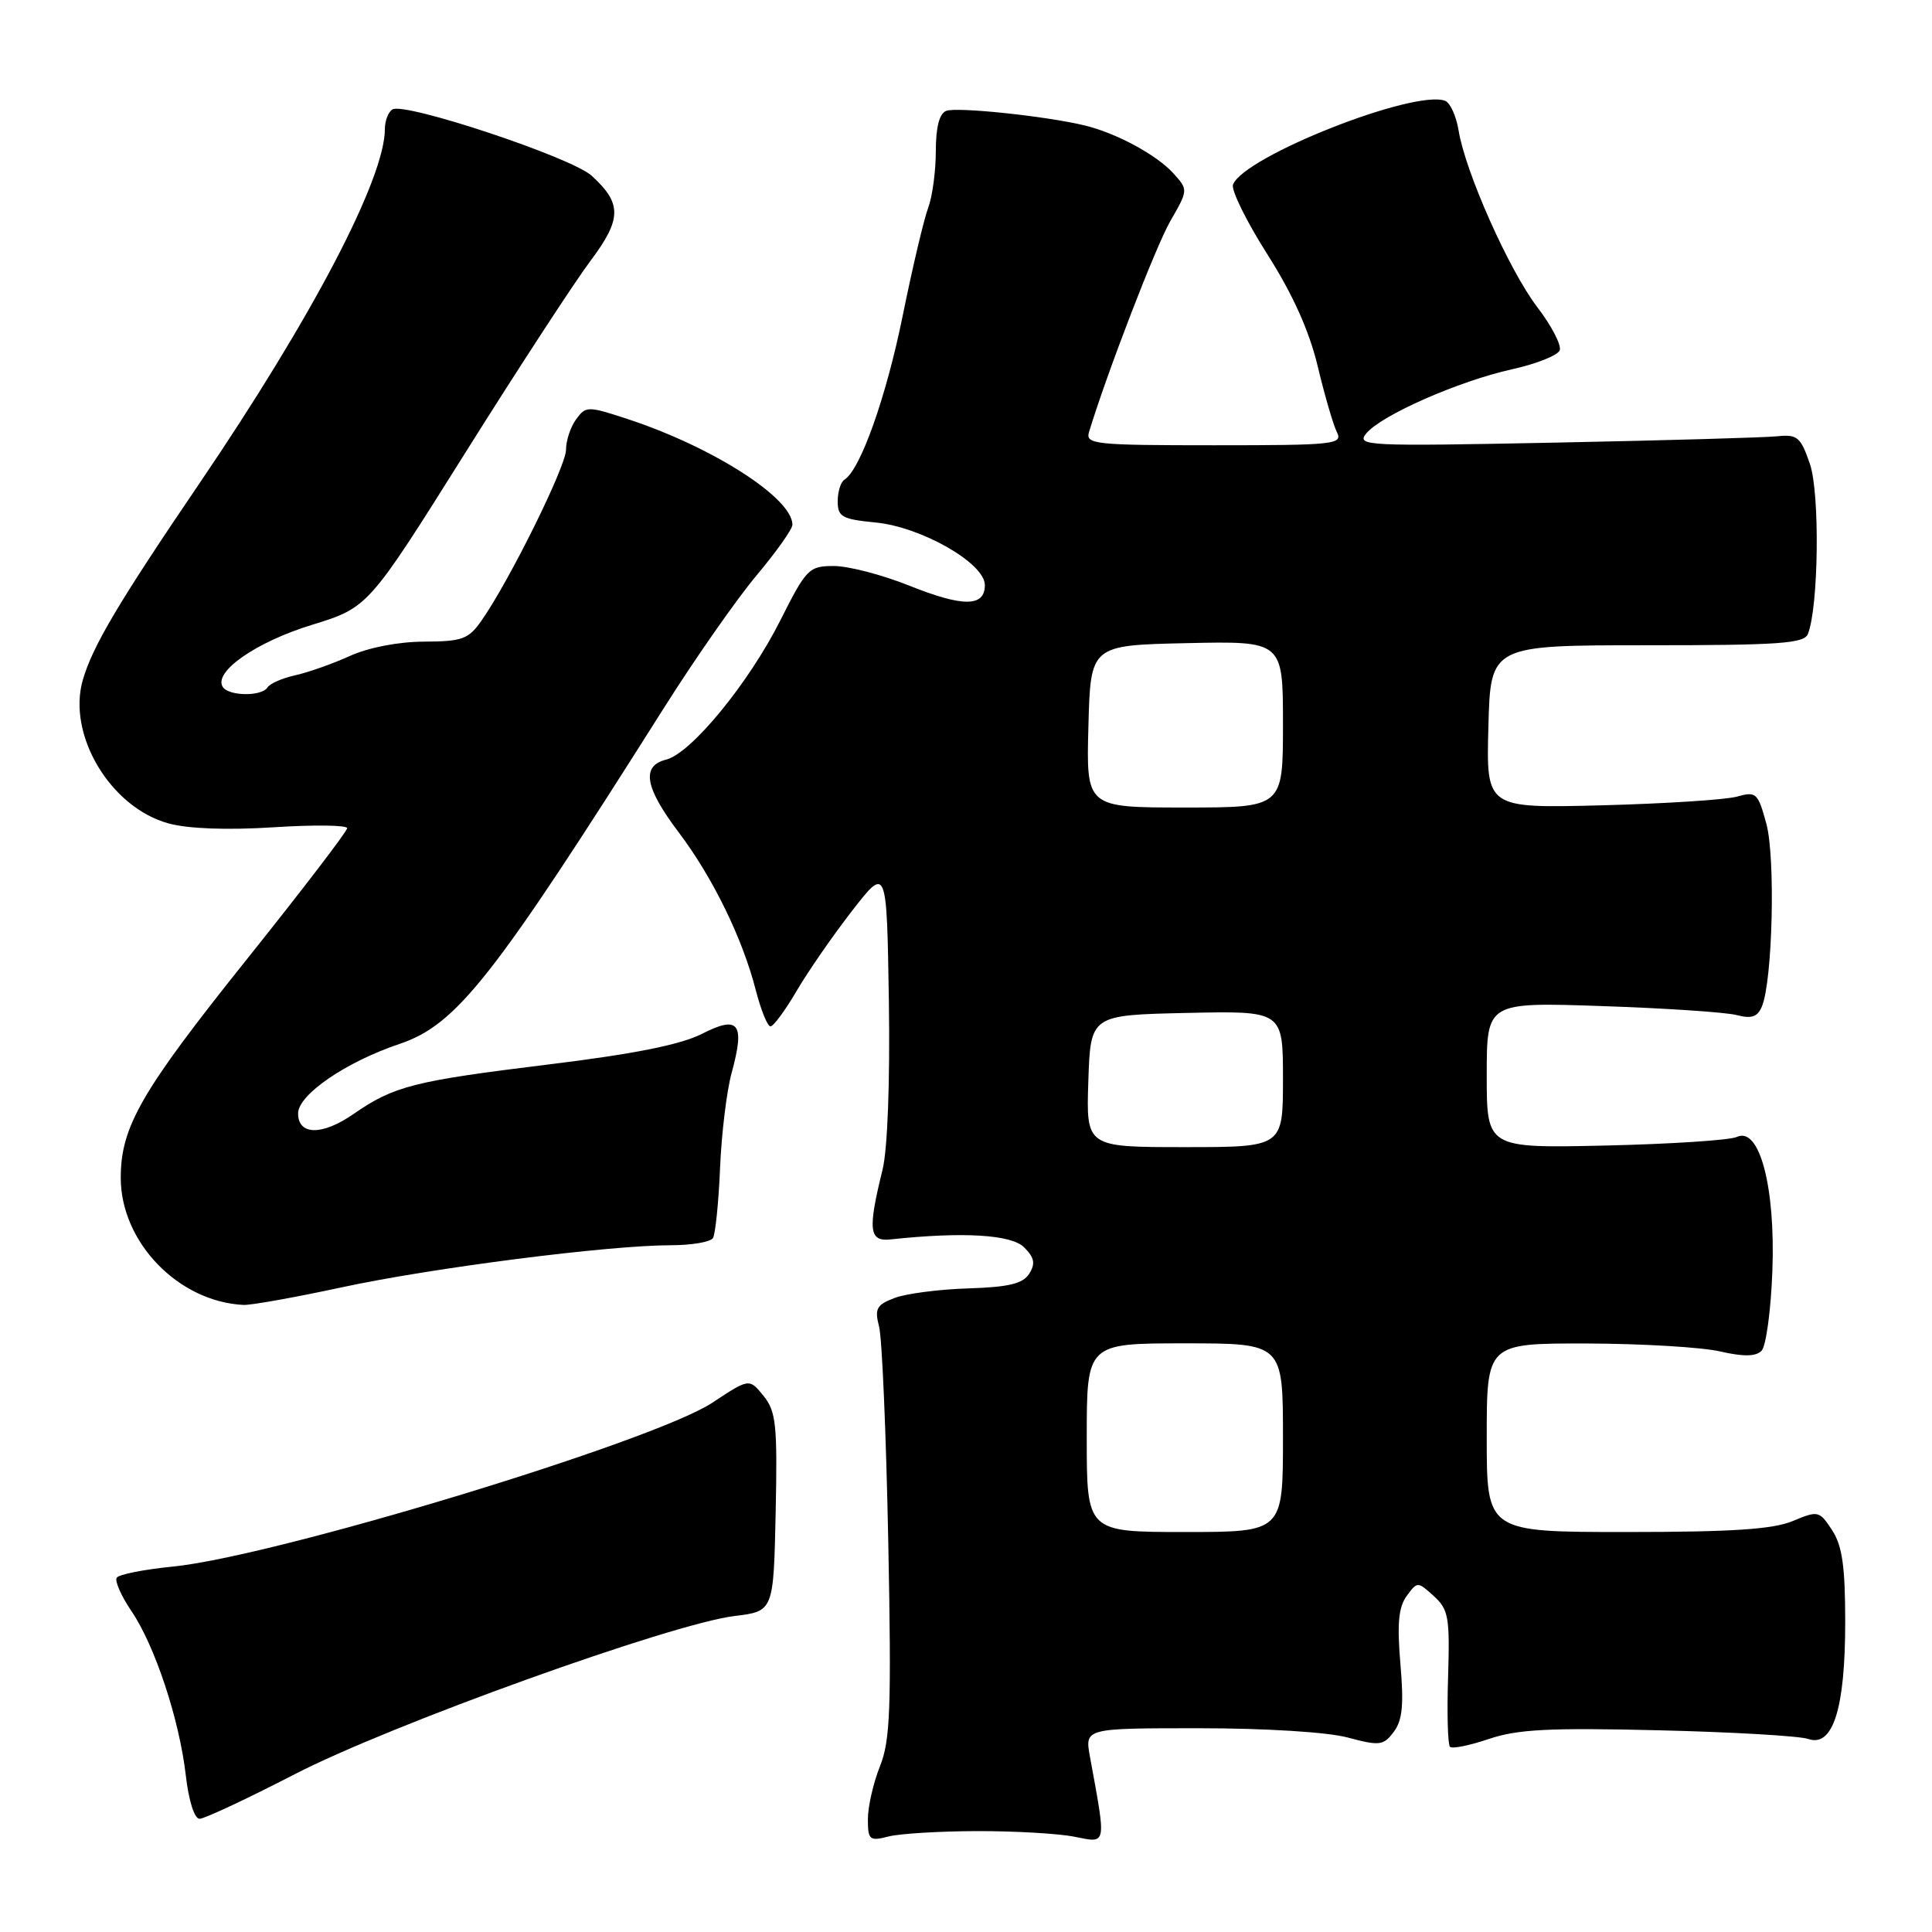 <?xml version="1.0" encoding="UTF-8" standalone="no"?>
<!DOCTYPE svg PUBLIC "-//W3C//DTD SVG 1.1//EN" "http://www.w3.org/Graphics/SVG/1.1/DTD/svg11.dtd" >
<svg xmlns="http://www.w3.org/2000/svg" xmlns:xlink="http://www.w3.org/1999/xlink" version="1.1" viewBox="0 0 256 256">
 <g >
 <path fill="currentColor"
d=" M 129.50 242.63 C 134.45 242.62 140.25 242.95 142.39 243.38 C 146.70 244.23 146.61 244.72 144.42 232.75 C 143.74 229.00 143.74 229.00 158.85 229.00 C 167.67 229.00 175.89 229.51 178.58 230.23 C 182.81 231.36 183.31 231.30 184.68 229.48 C 185.83 227.96 186.03 225.88 185.56 220.47 C 185.11 215.18 185.31 212.96 186.39 211.48 C 187.81 209.54 187.84 209.54 189.99 211.49 C 191.94 213.26 192.12 214.30 191.88 222.19 C 191.72 227.00 191.84 231.17 192.13 231.46 C 192.42 231.76 194.75 231.28 197.29 230.42 C 201.05 229.14 205.29 228.92 219.71 229.27 C 229.50 229.50 238.44 230.02 239.60 230.42 C 242.87 231.56 244.50 226.41 244.50 214.95 C 244.50 207.56 244.11 204.81 242.76 202.75 C 241.07 200.18 240.91 200.14 237.54 201.55 C 234.93 202.64 229.47 203.00 215.53 203.00 C 197.00 203.00 197.00 203.00 197.00 190.50 C 197.00 178.00 197.00 178.00 210.25 178.02 C 217.54 178.04 225.48 178.51 227.91 179.07 C 231.02 179.78 232.64 179.76 233.41 178.99 C 234.01 178.39 234.66 173.61 234.85 168.36 C 235.26 157.22 233.13 149.23 230.14 150.65 C 229.24 151.08 221.41 151.59 212.75 151.79 C 197.00 152.14 197.00 152.14 197.00 142.46 C 197.00 132.79 197.00 132.79 212.25 133.31 C 220.64 133.59 228.67 134.13 230.11 134.50 C 232.10 135.02 232.89 134.75 233.47 133.34 C 234.88 129.90 235.27 113.64 234.05 109.15 C 232.94 105.06 232.70 104.84 230.18 105.55 C 228.71 105.97 220.62 106.49 212.22 106.71 C 196.93 107.10 196.93 107.10 197.22 96.30 C 197.50 85.50 197.50 85.50 218.24 85.50 C 235.75 85.50 239.07 85.27 239.56 84.00 C 240.98 80.37 241.15 65.39 239.83 61.50 C 238.60 57.90 238.16 57.53 235.48 57.81 C 233.84 57.98 220.60 58.36 206.05 58.65 C 180.91 59.15 179.68 59.09 181.05 57.42 C 183.04 55.01 193.28 50.50 200.35 48.93 C 203.57 48.22 206.41 47.09 206.67 46.42 C 206.93 45.75 205.59 43.17 203.70 40.70 C 199.96 35.80 194.16 22.78 193.27 17.28 C 192.96 15.38 192.16 13.62 191.49 13.36 C 187.43 11.80 164.81 20.73 163.38 24.46 C 163.11 25.17 165.15 29.32 167.92 33.68 C 171.32 39.03 173.49 43.87 174.61 48.56 C 175.52 52.37 176.66 56.29 177.14 57.25 C 177.96 58.88 176.87 59.00 160.89 59.00 C 145.05 59.00 143.81 58.87 144.30 57.25 C 146.67 49.44 153.14 32.66 155.07 29.30 C 157.45 25.17 157.45 25.15 155.48 22.97 C 153.25 20.51 147.90 17.62 143.68 16.61 C 138.61 15.39 126.79 14.14 125.38 14.69 C 124.47 15.03 124.00 16.86 124.00 20.04 C 124.00 22.70 123.54 26.07 122.99 27.53 C 122.43 29.00 120.91 35.44 119.61 41.85 C 117.42 52.63 114.00 62.27 111.88 63.57 C 111.40 63.87 111.00 65.16 111.00 66.43 C 111.00 68.48 111.58 68.80 115.99 69.23 C 122.08 69.81 130.50 74.63 130.50 77.53 C 130.50 80.44 127.61 80.46 120.43 77.58 C 116.88 76.16 112.41 75.00 110.50 75.00 C 107.19 75.00 106.85 75.34 103.40 82.20 C 99.22 90.51 91.59 99.81 88.28 100.65 C 84.94 101.48 85.43 104.33 89.93 110.29 C 94.46 116.29 98.39 124.34 100.15 131.22 C 100.83 133.85 101.70 136.00 102.09 136.00 C 102.49 136.00 104.05 133.88 105.57 131.28 C 107.09 128.69 110.40 123.91 112.92 120.67 C 117.50 114.77 117.50 114.77 117.78 132.63 C 117.94 143.34 117.61 152.30 116.94 155.00 C 114.97 162.98 115.15 164.54 118.00 164.23 C 127.58 163.20 133.99 163.58 135.69 165.27 C 137.07 166.64 137.22 167.43 136.38 168.77 C 135.54 170.10 133.67 170.55 128.29 170.72 C 124.43 170.84 120.04 171.41 118.53 171.99 C 116.15 172.89 115.87 173.41 116.48 175.77 C 116.88 177.27 117.42 190.10 117.70 204.27 C 118.13 226.37 117.97 230.62 116.60 234.04 C 115.72 236.24 115.00 239.39 115.00 241.04 C 115.00 243.81 115.21 243.99 117.75 243.34 C 119.26 242.96 124.55 242.64 129.50 242.63 Z  M 39.06 235.09 C 51.71 228.55 88.95 215.15 97.33 214.13 C 102.50 213.50 102.50 213.50 102.78 200.40 C 103.02 188.79 102.84 187.02 101.17 184.96 C 99.28 182.63 99.28 182.63 94.40 185.86 C 86.65 190.99 36.44 206.24 22.90 207.58 C 19.08 207.96 15.73 208.62 15.46 209.06 C 15.19 209.50 16.07 211.49 17.41 213.47 C 20.53 218.06 23.77 227.86 24.62 235.25 C 25.00 238.59 25.76 241.00 26.44 241.00 C 27.09 241.00 32.76 238.34 39.06 235.09 Z  M 45.27 170.58 C 57.27 167.99 80.68 165.00 88.89 165.00 C 91.64 165.00 94.15 164.57 94.47 164.05 C 94.79 163.53 95.22 159.36 95.41 154.80 C 95.60 150.23 96.29 144.54 96.95 142.15 C 98.74 135.58 97.91 134.49 93.01 136.99 C 90.21 138.42 84.02 139.66 72.74 141.04 C 54.79 143.24 52.20 143.90 46.83 147.62 C 42.69 150.49 39.50 150.45 39.50 147.53 C 39.50 145.06 45.82 140.72 52.93 138.33 C 60.52 135.77 65.33 129.65 88.04 93.70 C 92.15 87.20 97.64 79.35 100.25 76.24 C 102.86 73.13 105.00 70.11 105.00 69.53 C 105.00 65.99 94.41 59.21 83.09 55.50 C 77.87 53.79 77.62 53.80 76.34 55.56 C 75.60 56.56 75.00 58.38 75.00 59.60 C 75.00 61.79 67.49 76.98 63.79 82.25 C 62.08 84.70 61.23 85.00 56.18 85.02 C 52.81 85.03 48.83 85.80 46.38 86.91 C 44.12 87.94 40.86 89.09 39.15 89.47 C 37.43 89.85 35.77 90.57 35.45 91.08 C 34.69 92.31 30.28 92.26 29.51 91.01 C 28.27 89.01 33.94 85.07 41.29 82.81 C 48.79 80.50 48.79 80.50 61.64 60.02 C 68.71 48.75 76.19 37.29 78.25 34.55 C 82.40 29.02 82.43 26.95 78.39 23.28 C 75.73 20.85 53.61 13.50 52.00 14.50 C 51.45 14.84 51.00 16.00 51.00 17.08 C 51.00 23.65 41.40 42.00 26.46 64.00 C 15.65 79.91 12.25 85.66 10.97 90.11 C 8.88 97.39 14.64 107.00 22.34 109.11 C 24.96 109.82 30.11 110.01 36.25 109.62 C 41.61 109.27 46.00 109.33 46.00 109.74 C 46.00 110.16 39.97 118.03 32.61 127.23 C 18.69 144.64 16.00 149.31 16.00 156.07 C 16.00 164.59 23.63 172.49 32.27 172.91 C 33.24 172.96 39.09 171.91 45.27 170.58 Z  M 144.00 190.50 C 144.00 178.00 144.00 178.00 157.00 178.00 C 170.00 178.00 170.00 178.00 170.00 190.50 C 170.00 203.00 170.00 203.00 157.00 203.00 C 144.00 203.00 144.00 203.00 144.00 190.50 Z  M 144.21 143.25 C 144.50 134.50 144.50 134.50 157.25 134.22 C 170.00 133.94 170.00 133.94 170.00 142.97 C 170.00 152.00 170.00 152.00 156.96 152.00 C 143.92 152.00 143.92 152.00 144.21 143.25 Z  M 144.22 96.25 C 144.50 85.50 144.50 85.50 157.25 85.22 C 170.00 84.94 170.00 84.94 170.00 95.97 C 170.00 107.00 170.00 107.00 156.97 107.00 C 143.93 107.00 143.93 107.00 144.22 96.25 Z "/>
</g>
</svg>
